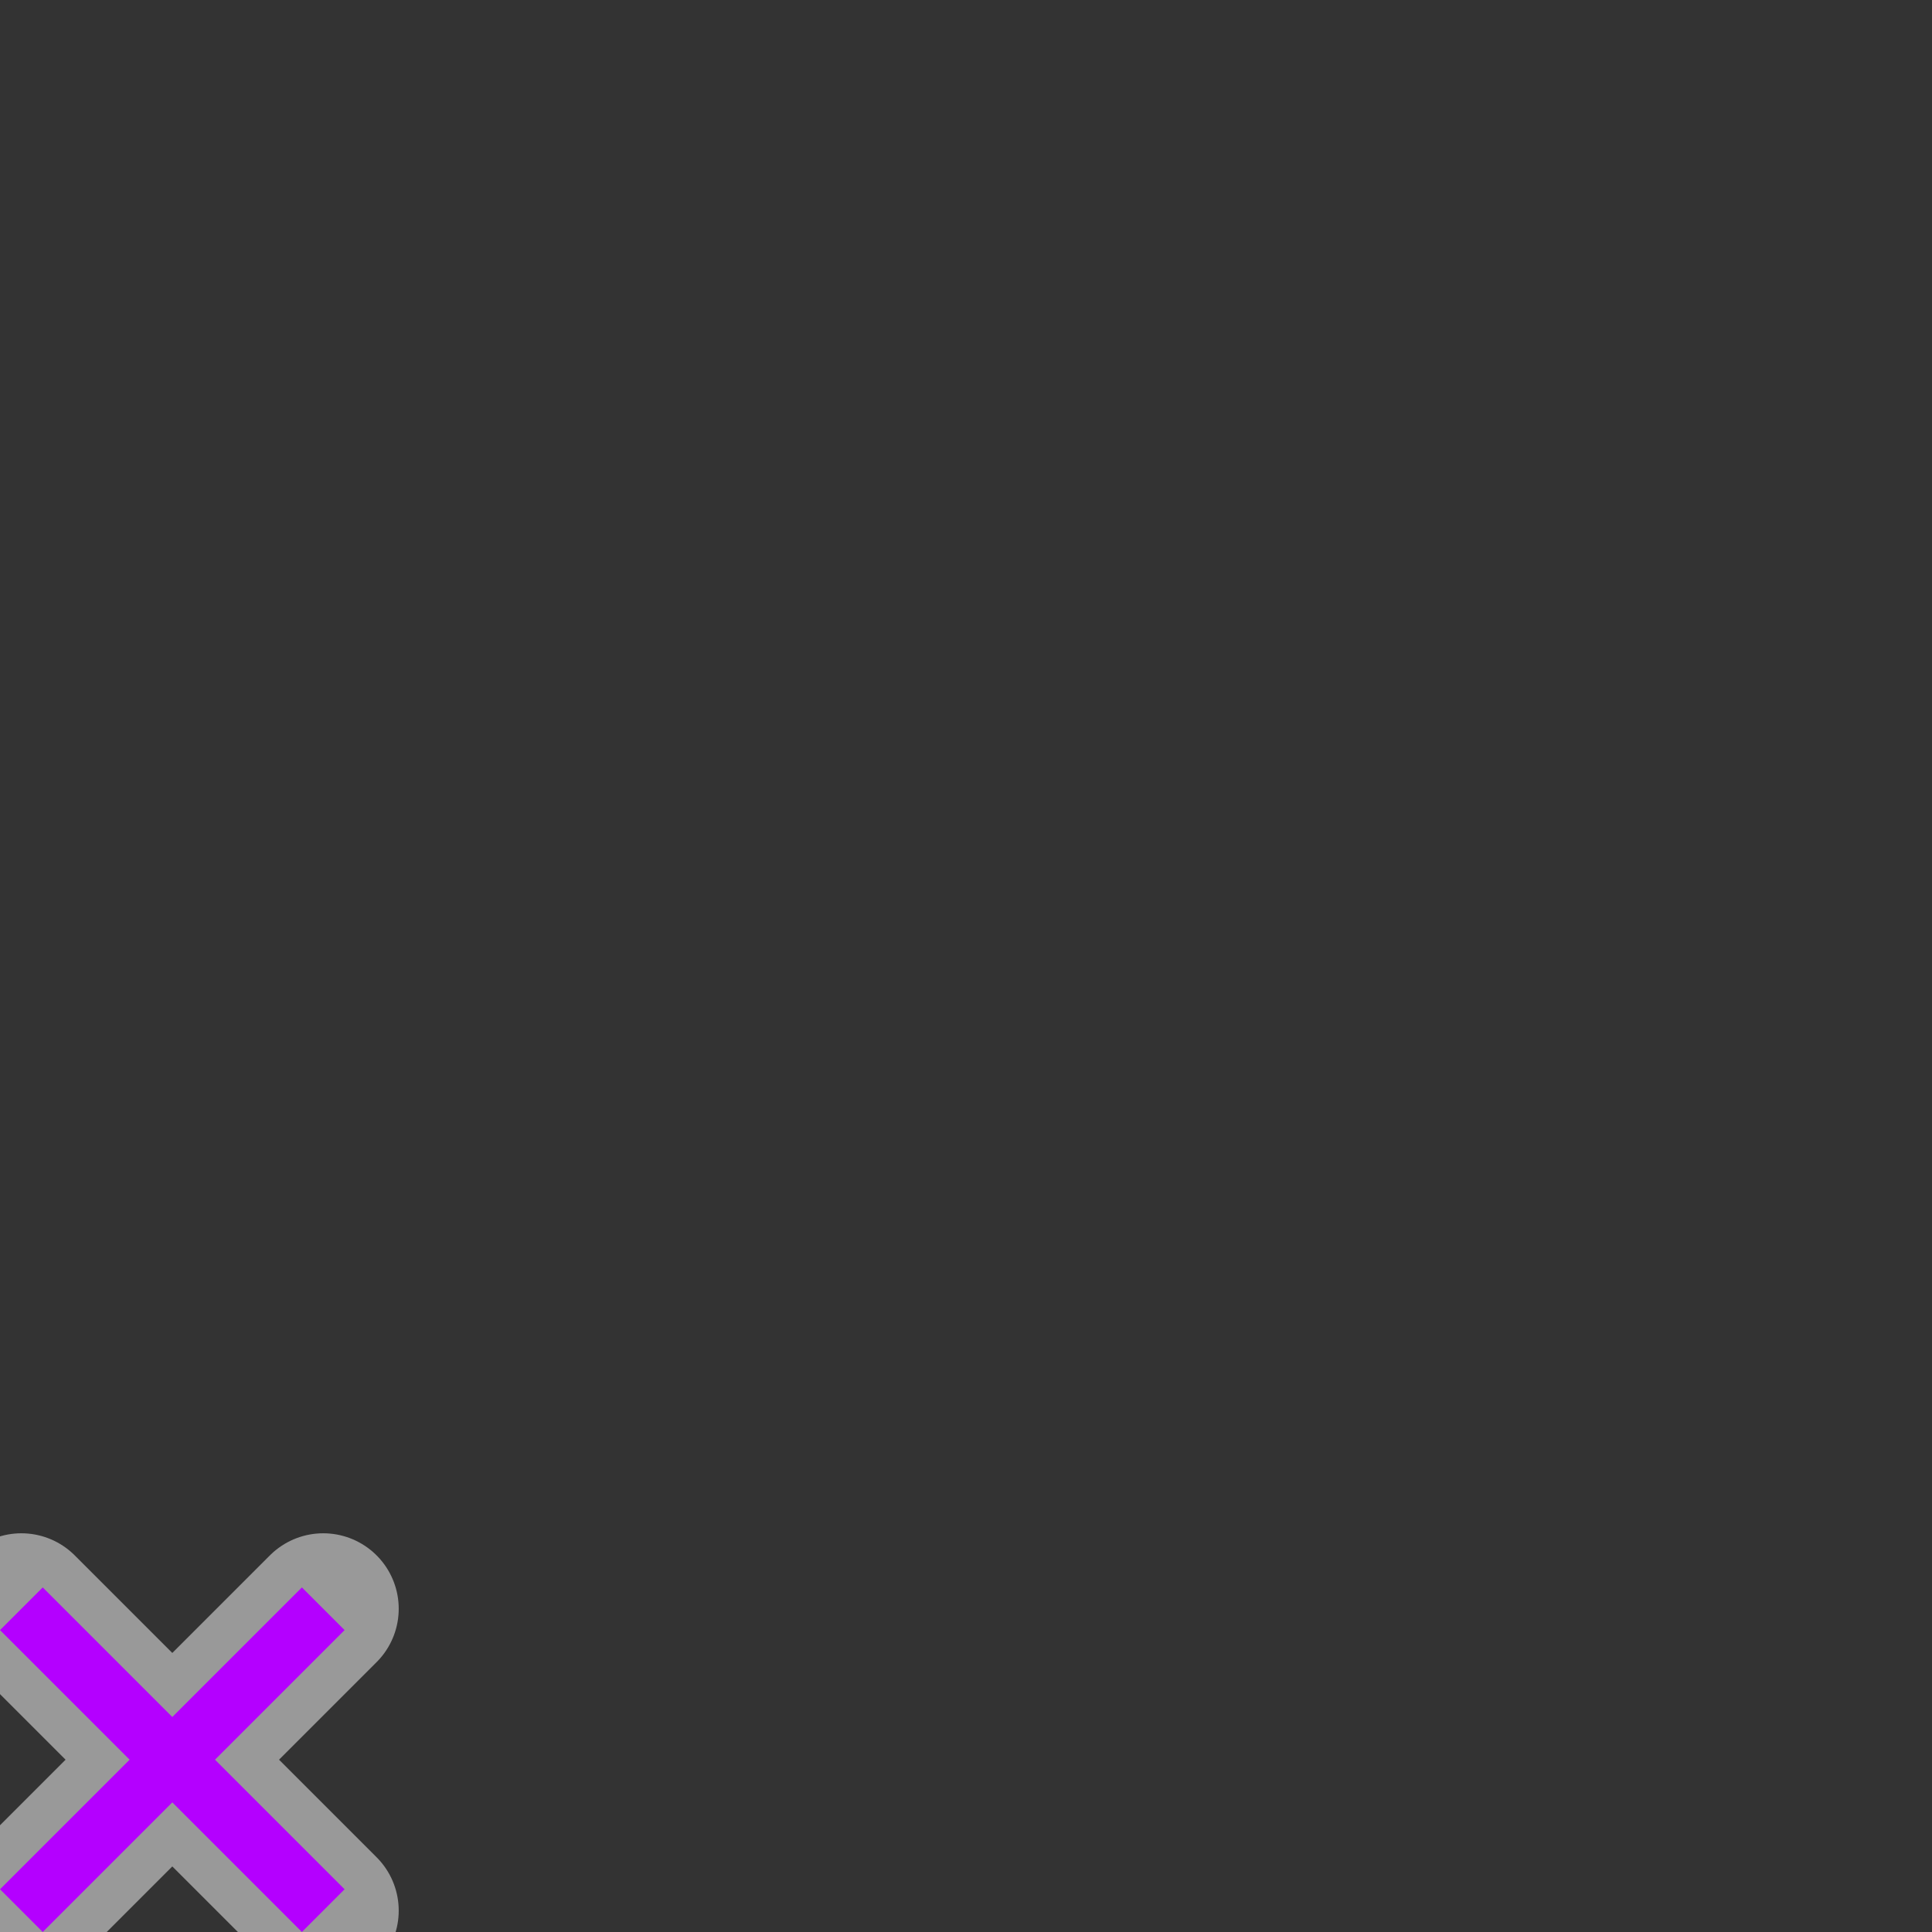 <?xml version="1.0" encoding="UTF-8" standalone="no"?>
<svg width="32" height="32" version="1.1" id="svg3998" sodipodi:docname="no_bicycle.svg" inkscape:version="1.1.1 (3bf5ae0d25, 2021-09-20)" xmlns:inkscape="http://www.inkscape.org/namespaces/inkscape" xmlns:sodipodi="http://sodipodi.sourceforge.net/DTD/sodipodi-0.dtd" xmlns="http://www.w3.org/2000/svg" xmlns:svg="http://www.w3.org/2000/svg">
  <rect width="100%" height="100%" fill="#333333" stroke="none"/>
  <defs id="defs4002" />
  <sodipodi:namedview id="namedview4000" pagecolor="#ffffff" bordercolor="#666666" borderopacity="1.0" inkscape:pageshadow="2" inkscape:pageopacity="0.0" inkscape:pagecheckerboard="0" showgrid="false" inkscape:zoom="23.28125" inkscape:cx="15.978523" inkscape:cy="16" inkscape:window-width="1883" inkscape:window-height="1062" inkscape:window-x="0" inkscape:window-y="0" inkscape:window-maximized="1" inkscape:current-layer="svg3998" />
  <path d="M.354 26.646l5 5m-5 0l5-5" fill="none" stroke="#b400ff" stroke-linejoin="round" id="path4004" style="stroke-width:2.5;stroke-miterlimit:4;stroke-dasharray:none;stroke-linecap:round;stroke:#ffffff;stroke-opacity:1;opacity:0.5" />
  <path d="M.354 26.646l5 5m-5 0l5-5" fill="none" stroke="#b400ff" stroke-linejoin="round" id="path3996" />
</svg>
